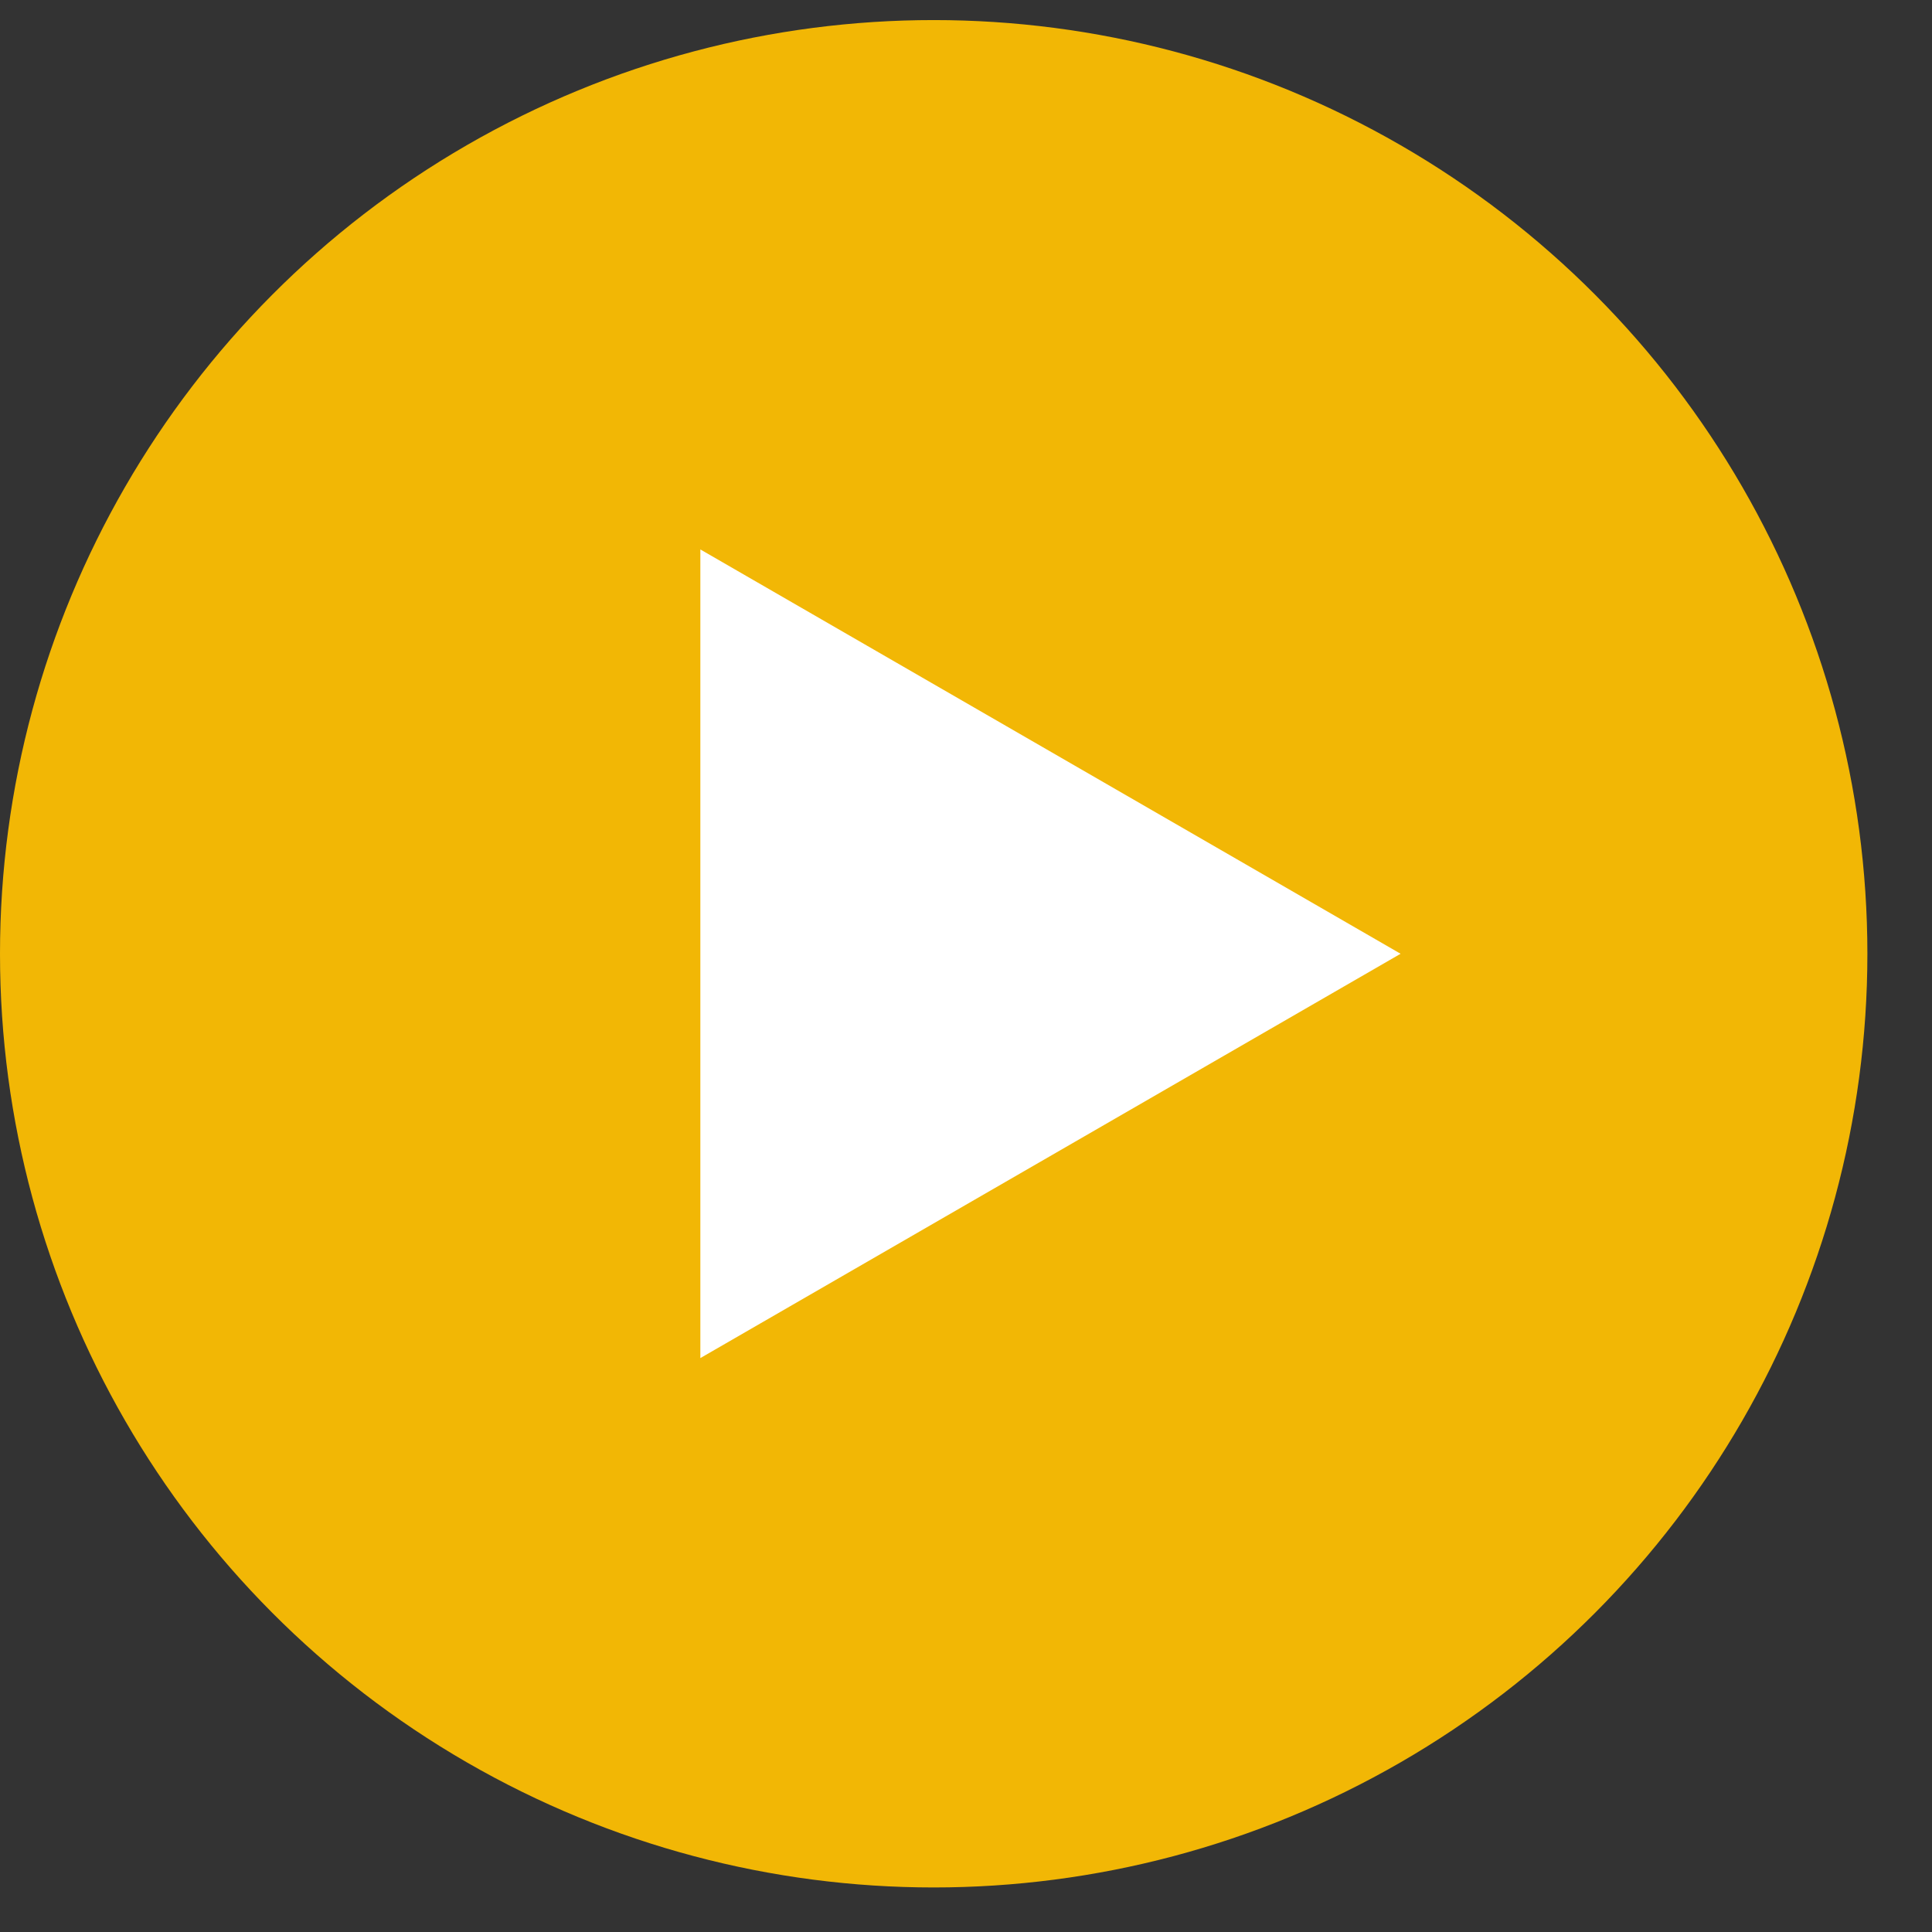 <svg width="18" height="18" viewBox="0 0 18 18" fill="none" xmlns="http://www.w3.org/2000/svg">
<rect x="0" y="0" width="18" height="18" fill="#333333" stroke="none"/>
<circle cx="8.699" cy="8.886" r="8.699" fill="#F2B705"/>
<path d="M13.049 8.886L6.525 12.653L6.525 5.119L13.049 8.886Z" fill="white"/>
</svg>
